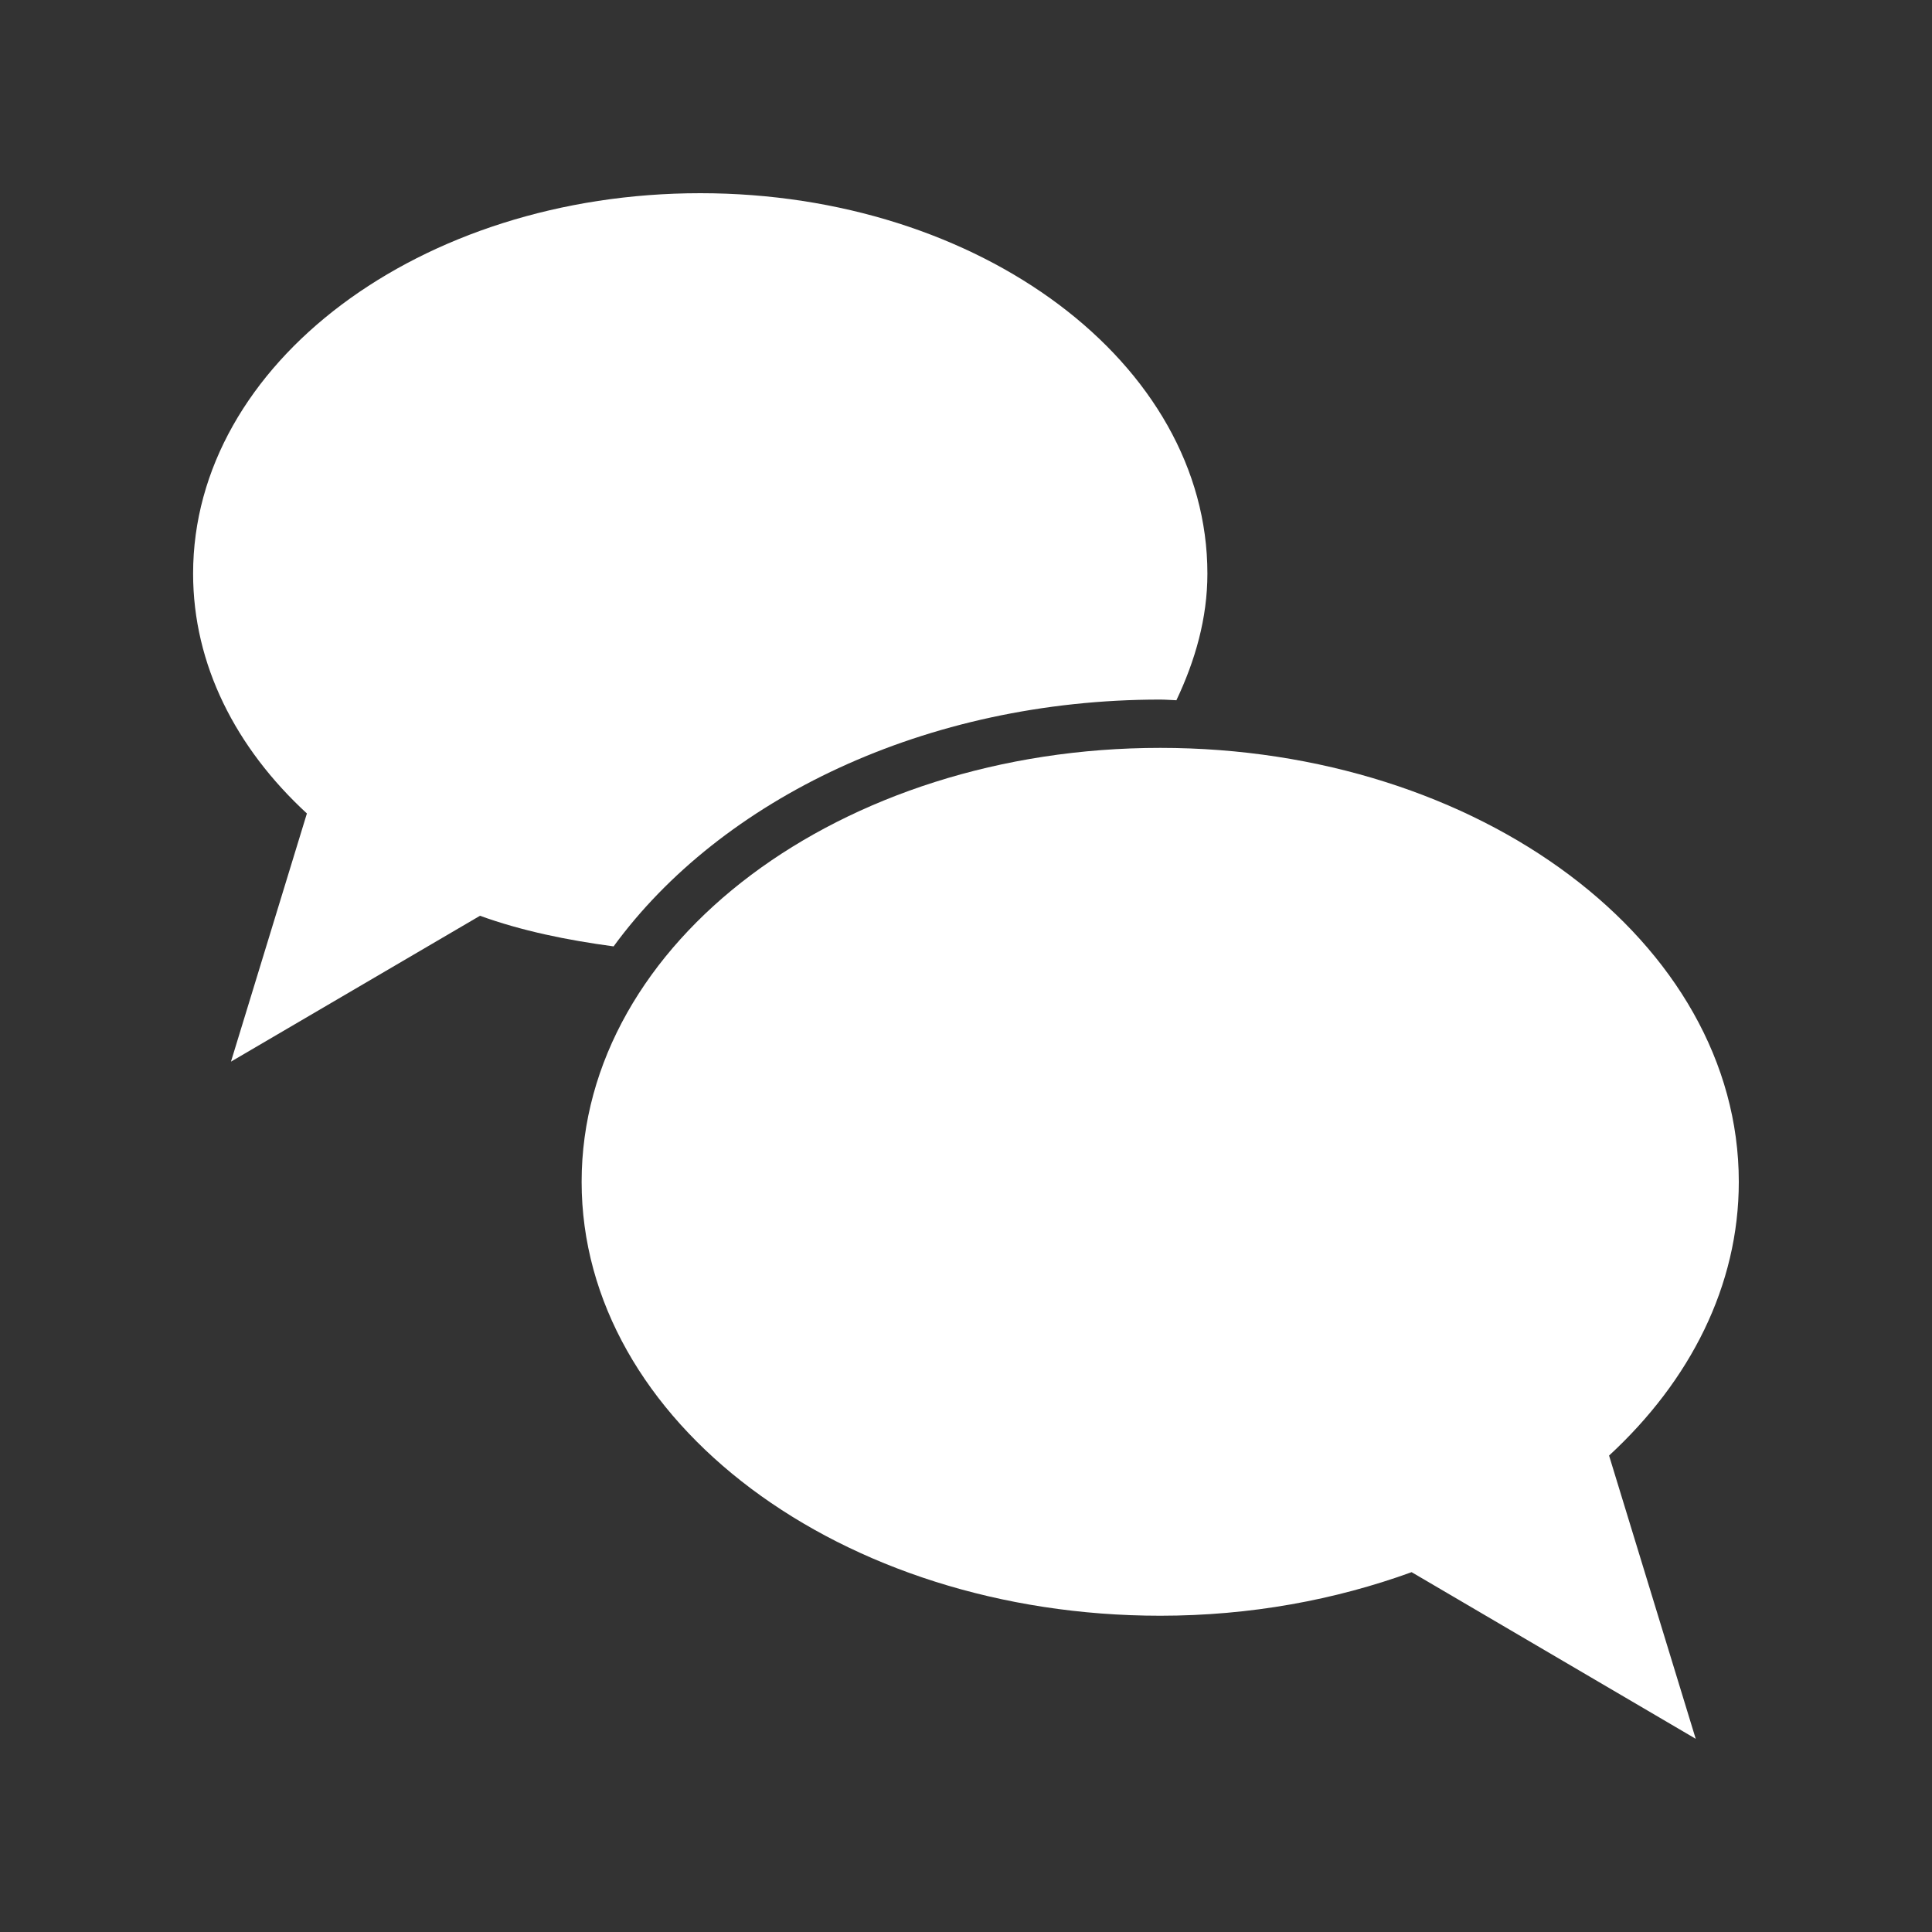 <svg xmlns="http://www.w3.org/2000/svg" width="20" height="20" viewBox="0 0 20 20" enable-background="new 0 0 20 20"><rect x="0" y="0" width="20" height="20" fill="#333333" stroke="none"/><g fill="#fff"><path d="m18 12.234c0-2.481-2.682-4.492-5.989-4.492-3.308 0-5.99 2.01-5.99 4.492 0 2.481 2.682 4.492 5.99 4.492.934 0 1.812-.164 2.602-.451l2.941 1.725-.897-2.932c.839-.774 1.343-1.758 1.343-2.834"/><path d="m12.01 7.242c.057 0 .112.005.168.007.195-.412.321-.849.321-1.311 0-2.175-2.35-3.938-5.25-3.938-2.899 0-5.25 1.763-5.25 3.938 0 .942.442 1.805 1.178 2.483l-.786 2.569 2.578-1.51c.43.156.899.252 1.383.317 1.112-1.523 3.23-2.555 5.658-2.555"/></g></svg>